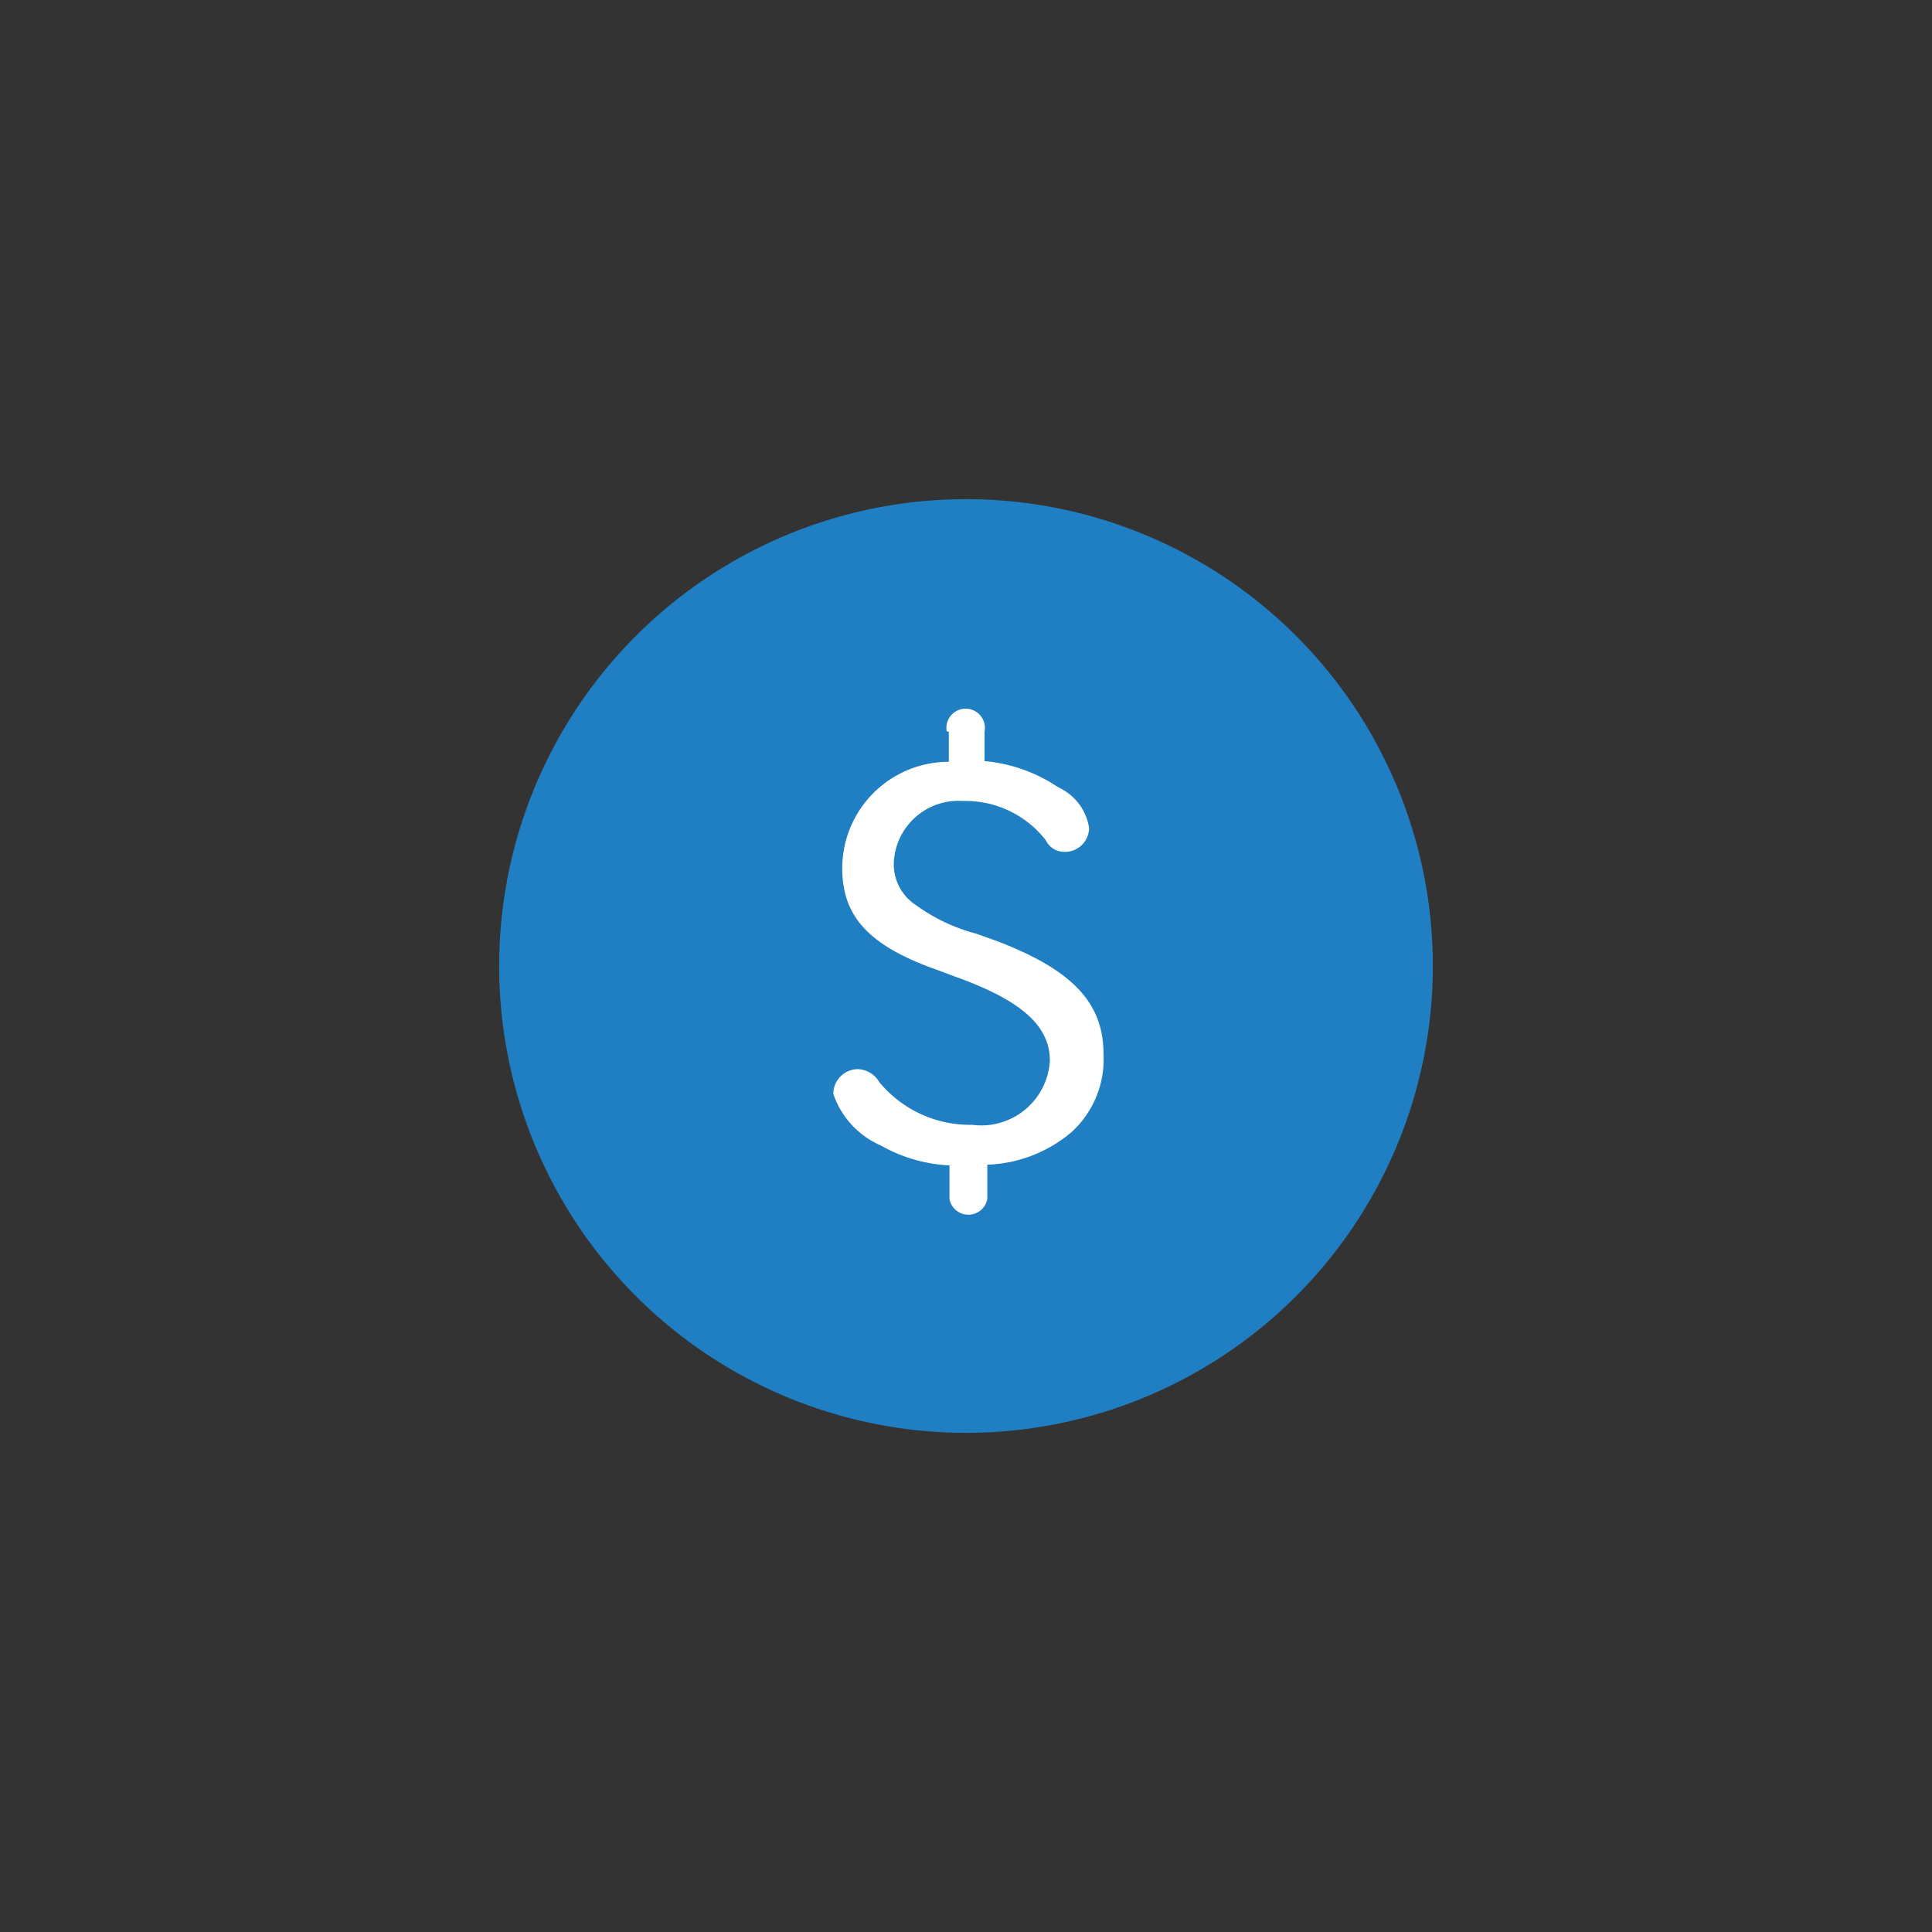 <svg id="Layer_1" data-name="Layer 1" xmlns="http://www.w3.org/2000/svg" viewBox="0 0 28.1 28.1"><rect x="0" y="0" width="28.1" height="28.1" fill="#333333" stroke="none"/><defs><style>.cls-1{fill:#207fc3;}.cls-2{fill:#fff;}</style></defs><title>3</title><circle class="cls-1" cx="14.05" cy="14.05" r="6.79"/><path class="cls-2" d="M13.77,10.64a0.28,0.28,0,1,1,.55,0v0.43a2.27,2.27,0,0,1,1.07.38,0.78,0.78,0,0,1,.45.59,0.35,0.35,0,0,1-.35.35,0.3,0.3,0,0,1-.28-0.17A1.48,1.48,0,0,0,14,11.65a0.94,0.94,0,0,0-1,.9,0.71,0.71,0,0,0,.33.62,2.62,2.62,0,0,0,.87.41l0.28,0.1c1.11,0.42,1.57.9,1.57,1.65a1.43,1.43,0,0,1-.47,1.14,2,2,0,0,1-1.22.47v0.5a0.28,0.28,0,0,1-.55,0V16.95a2.24,2.24,0,0,1-1-.29,1.26,1.26,0,0,1-.69-0.75,0.36,0.36,0,0,1,.36-0.36,0.38,0.38,0,0,1,.31.19,1.71,1.71,0,0,0,1.35.62,1,1,0,0,0,1.13-.93c0-.51-0.41-0.88-1.39-1.23l-0.24-.09c-1-.35-1.39-0.78-1.39-1.48a1.55,1.55,0,0,1,1.55-1.55V10.64Z"/></svg>